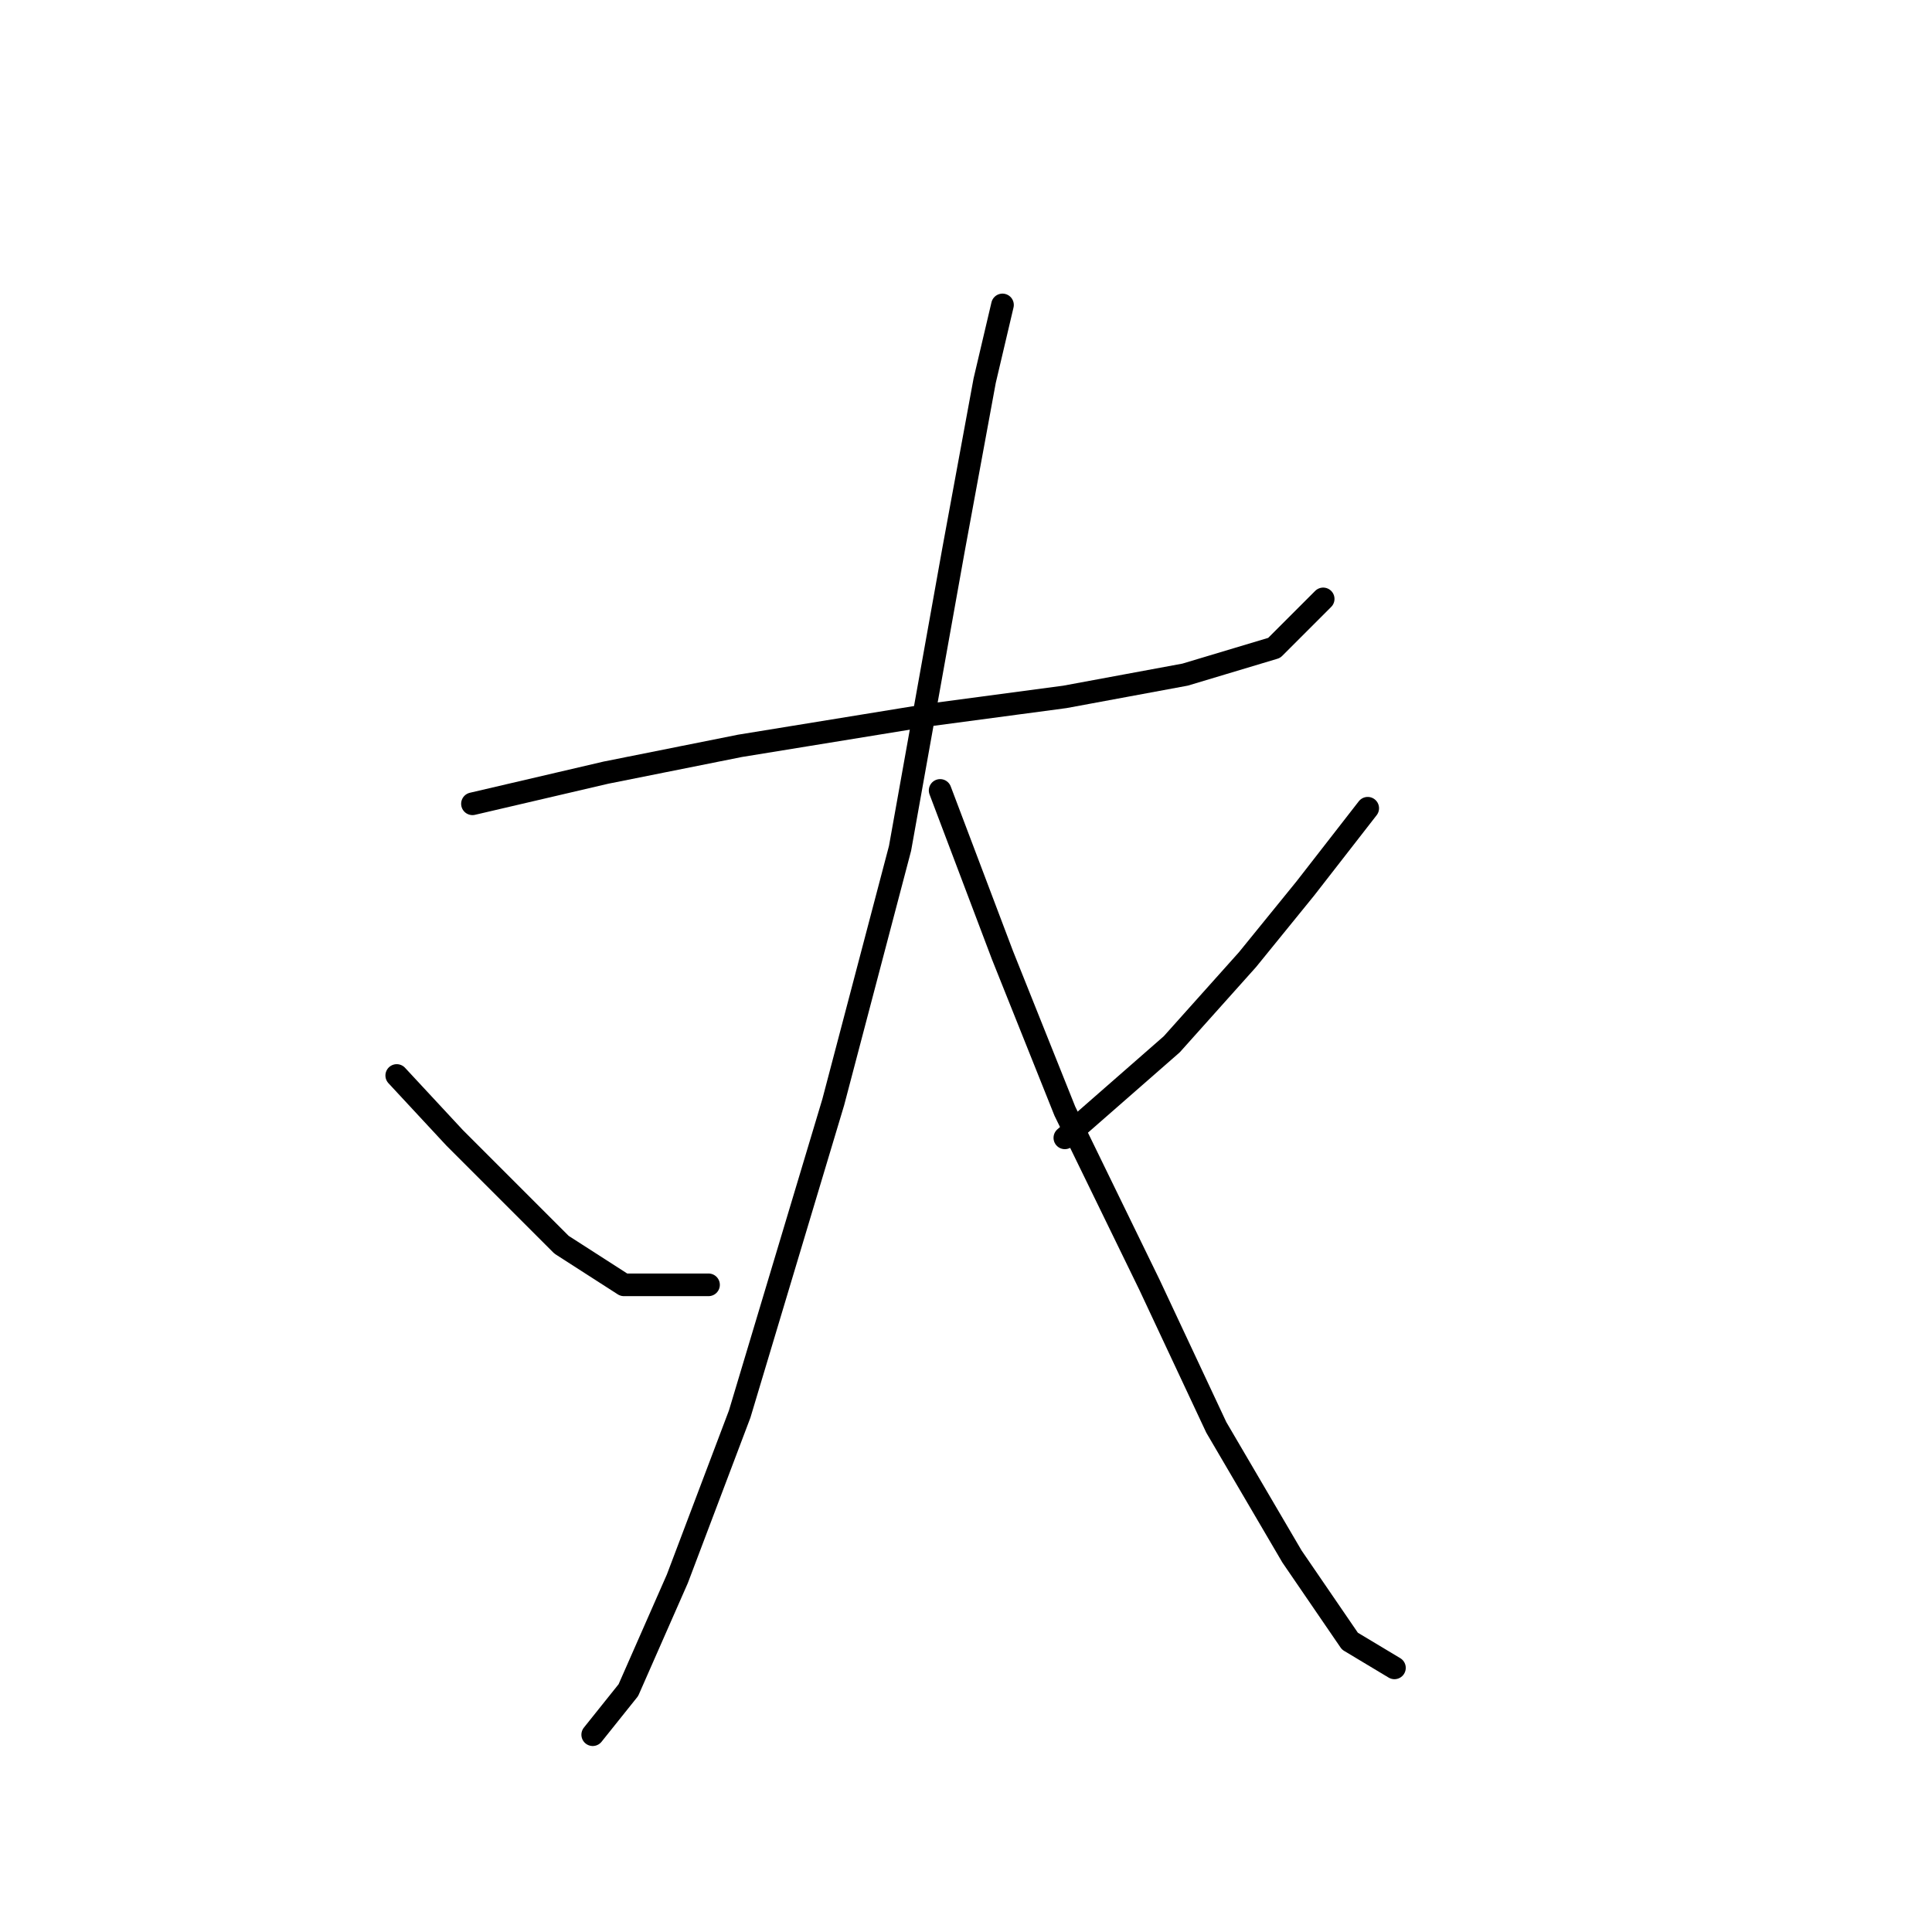 <?xml version="1.0" standalone="no"?>
    <svg width="256" height="256" xmlns="http://www.w3.org/2000/svg" version="1.1">
    <polyline stroke="black" stroke-width="3" stroke-linecap="round" fill="transparent" stroke-linejoin="round" points="62.603 106.506 80.309 102.375 98.014 98.834 123.392 94.703 141.098 92.342 157.033 89.391 168.836 85.85 175.328 79.358 175.328 79.358 " />
        <polyline stroke="black" stroke-width="3" stroke-linecap="round" fill="transparent" stroke-linejoin="round" points="132.835 40.406 130.474 50.439 126.343 72.866 119.261 112.408 110.408 146.049 98.014 187.362 89.752 209.198 83.26 223.953 78.538 229.855 78.538 229.855 " />
        <polyline stroke="black" stroke-width="3" stroke-linecap="round" fill="transparent" stroke-linejoin="round" points="52.57 142.508 60.242 150.77 67.325 157.852 74.407 164.935 82.669 170.246 93.883 170.246 93.883 170.246 " />
        <polyline stroke="black" stroke-width="3" stroke-linecap="round" fill="transparent" stroke-linejoin="round" points="124.573 104.736 132.835 126.573 141.098 147.229 152.311 170.246 161.164 189.132 171.197 206.248 178.87 217.461 184.771 221.002 184.771 221.002 " />
        <polyline stroke="black" stroke-width="3" stroke-linecap="round" fill="transparent" stroke-linejoin="round" points="181.23 107.097 172.968 117.72 165.295 127.163 155.262 138.376 141.098 150.77 141.098 150.77 " />
        </svg>